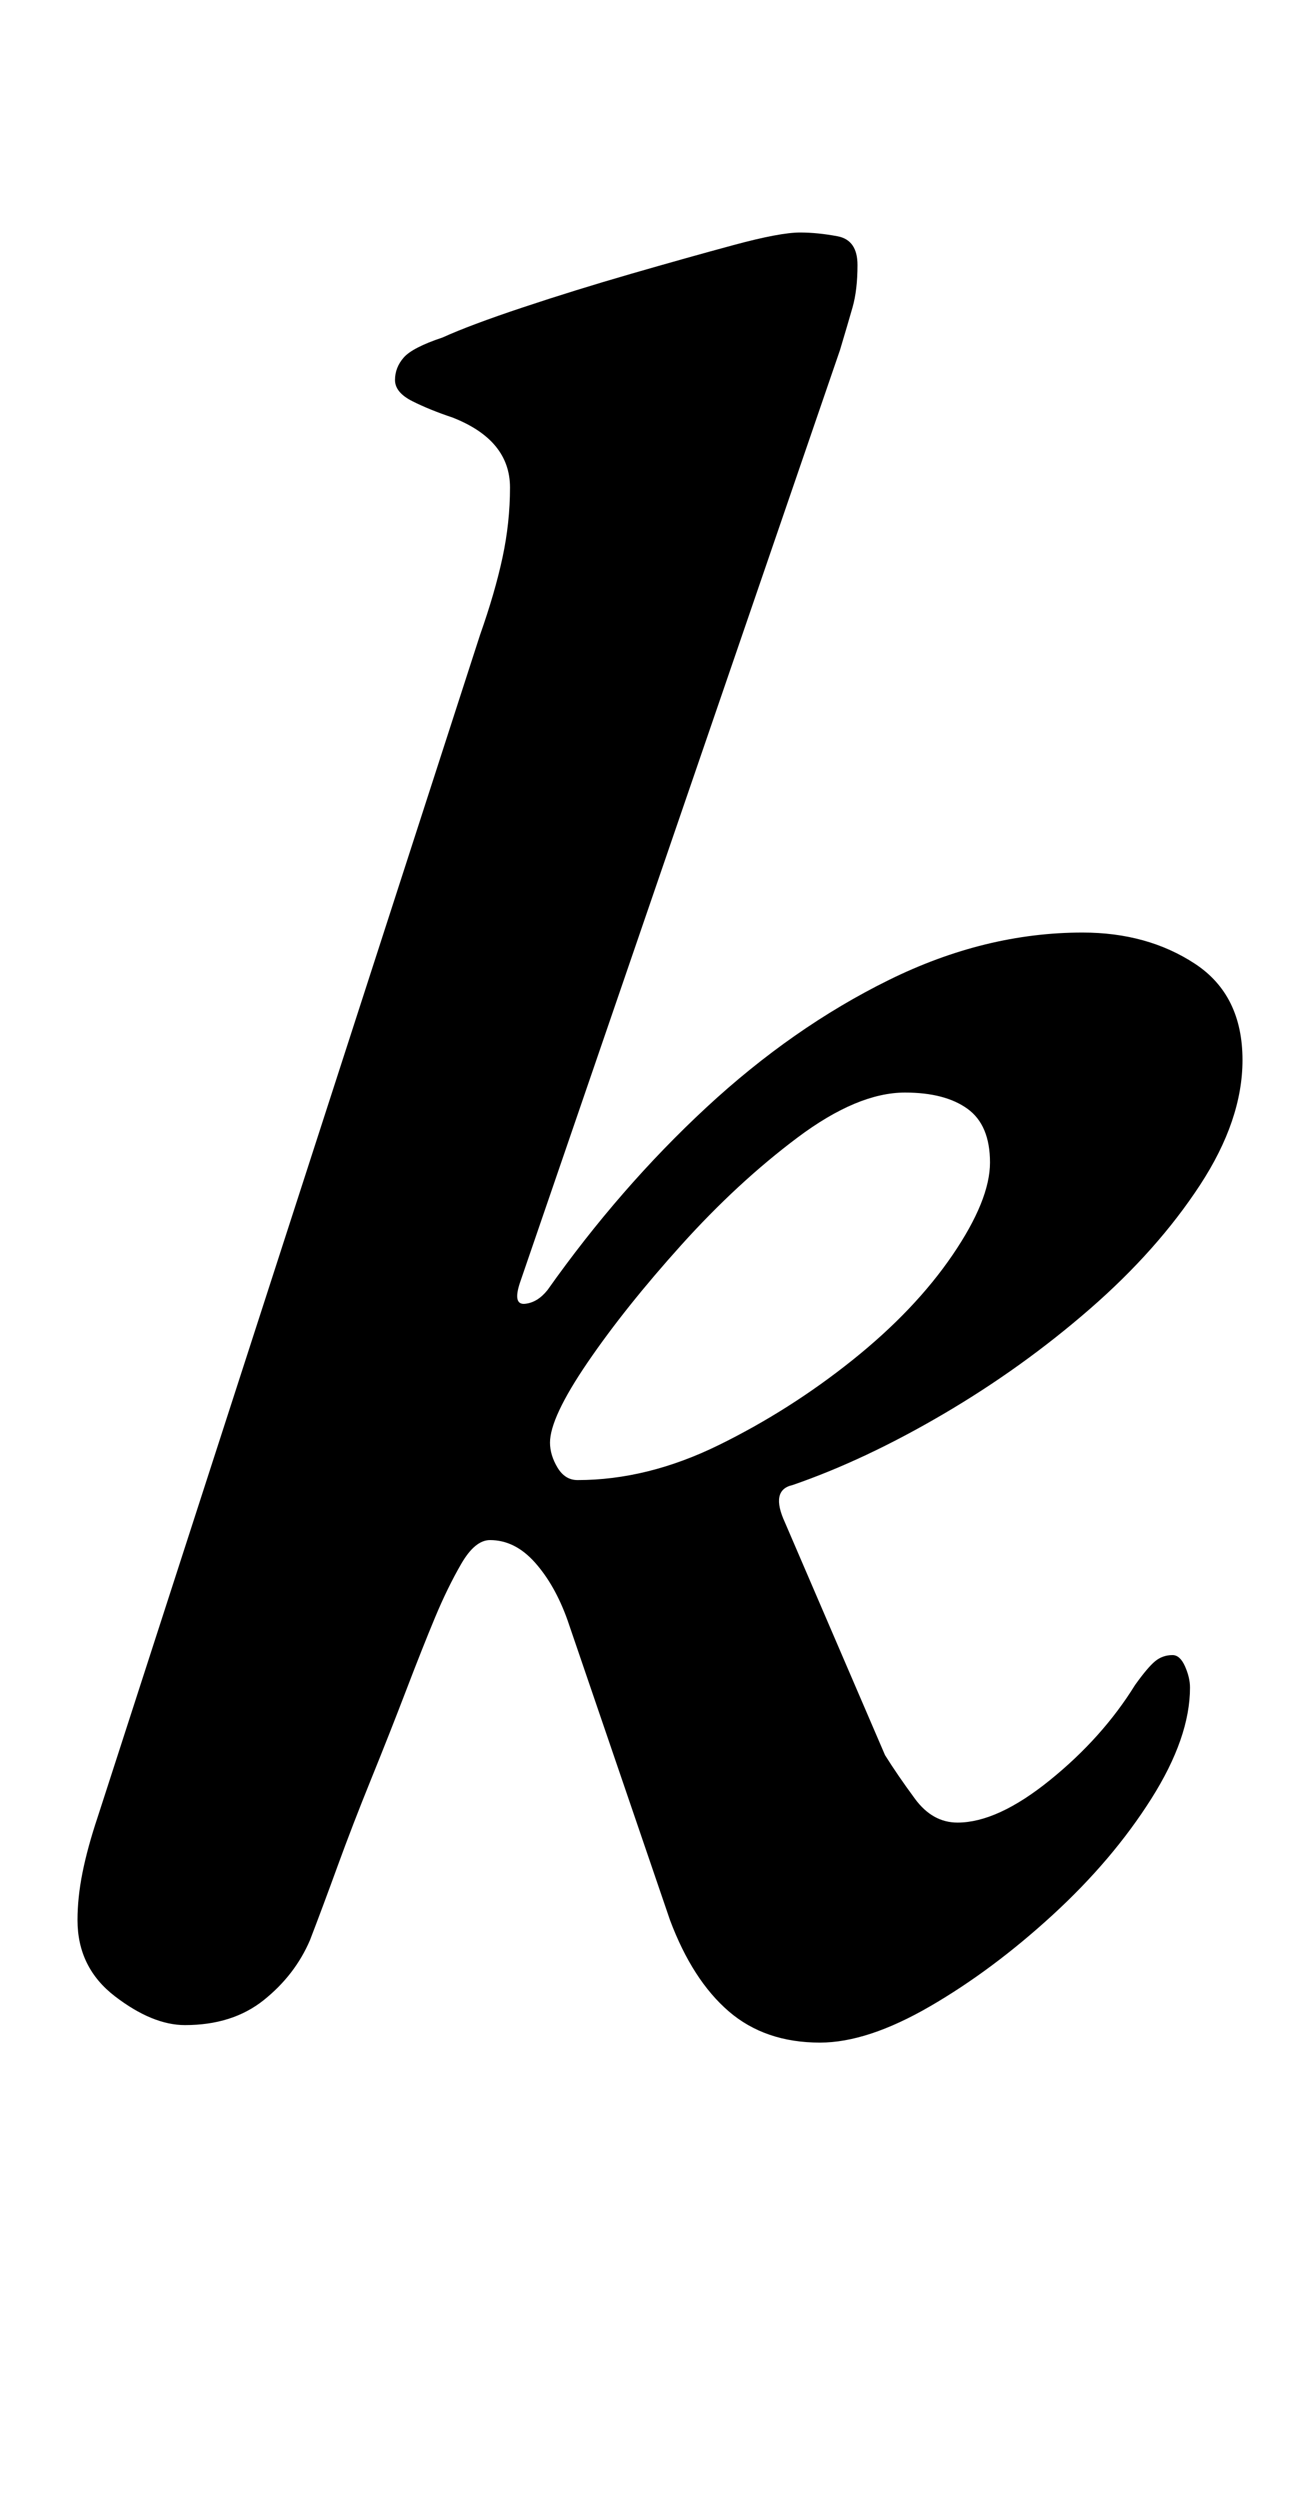 <?xml version="1.0" standalone="no"?>
<!DOCTYPE svg PUBLIC "-//W3C//DTD SVG 1.1//EN" "http://www.w3.org/Graphics/SVG/1.1/DTD/svg11.dtd" >
<svg xmlns="http://www.w3.org/2000/svg" xmlns:xlink="http://www.w3.org/1999/xlink" version="1.1" viewBox="-10 0 518 1000">
  <g transform="matrix(1 0 0 -1 0 800)">
   <path fill="currentColor"
d="M318 -17q-22 0 -36.5 12.5t-23.5 36.5l-41 120q-5 14 -13 23t-18 9q-6 0 -11.5 -9.5t-10.5 -21.5t-11.5 -29t-14 -35.5t-13.5 -35t-11 -29.5q-6 -14 -18.5 -24t-31.5 -10q-13 0 -28 11.5t-15 30.5q0 9 2 19t6 22l153 473q6 17 9 31t3 28q0 19 -23 28q-9 3 -16 6.5t-7 8.5
t3.5 9t15.5 8q11 5 32 12t43.5 13.5t41 11.5t26.5 5q7 0 15 -1.5t8 -11.5t-2 -17t-5 -17l-128 -373q-3 -9 2 -8.5t9 5.5q29 41 63.5 73t73 51t77.5 19q26 0 45 -12.5t19 -38.5q0 -24 -17 -50t-44 -49.5t-58.5 -42t-60.5 -28.5q-9 -2 -3 -15l40 -93q5 -8 12 -17.5t17 -9.5
q16 0 37 17t34 38q5 7 8 9.5t7 2.5q3 0 5 -4.5t2 -8.5q0 -20 -15.5 -44.5t-39.5 -46.5t-49 -36.5t-44 -14.5zM221 208q28 0 56.5 14t53.5 34t40 42t15 37t-9 21.5t-25 6.5q-19 0 -43 -18t-46.5 -43t-37.5 -47t-15 -32q0 -5 3 -10t8 -5z" />
  </g>

</svg>

